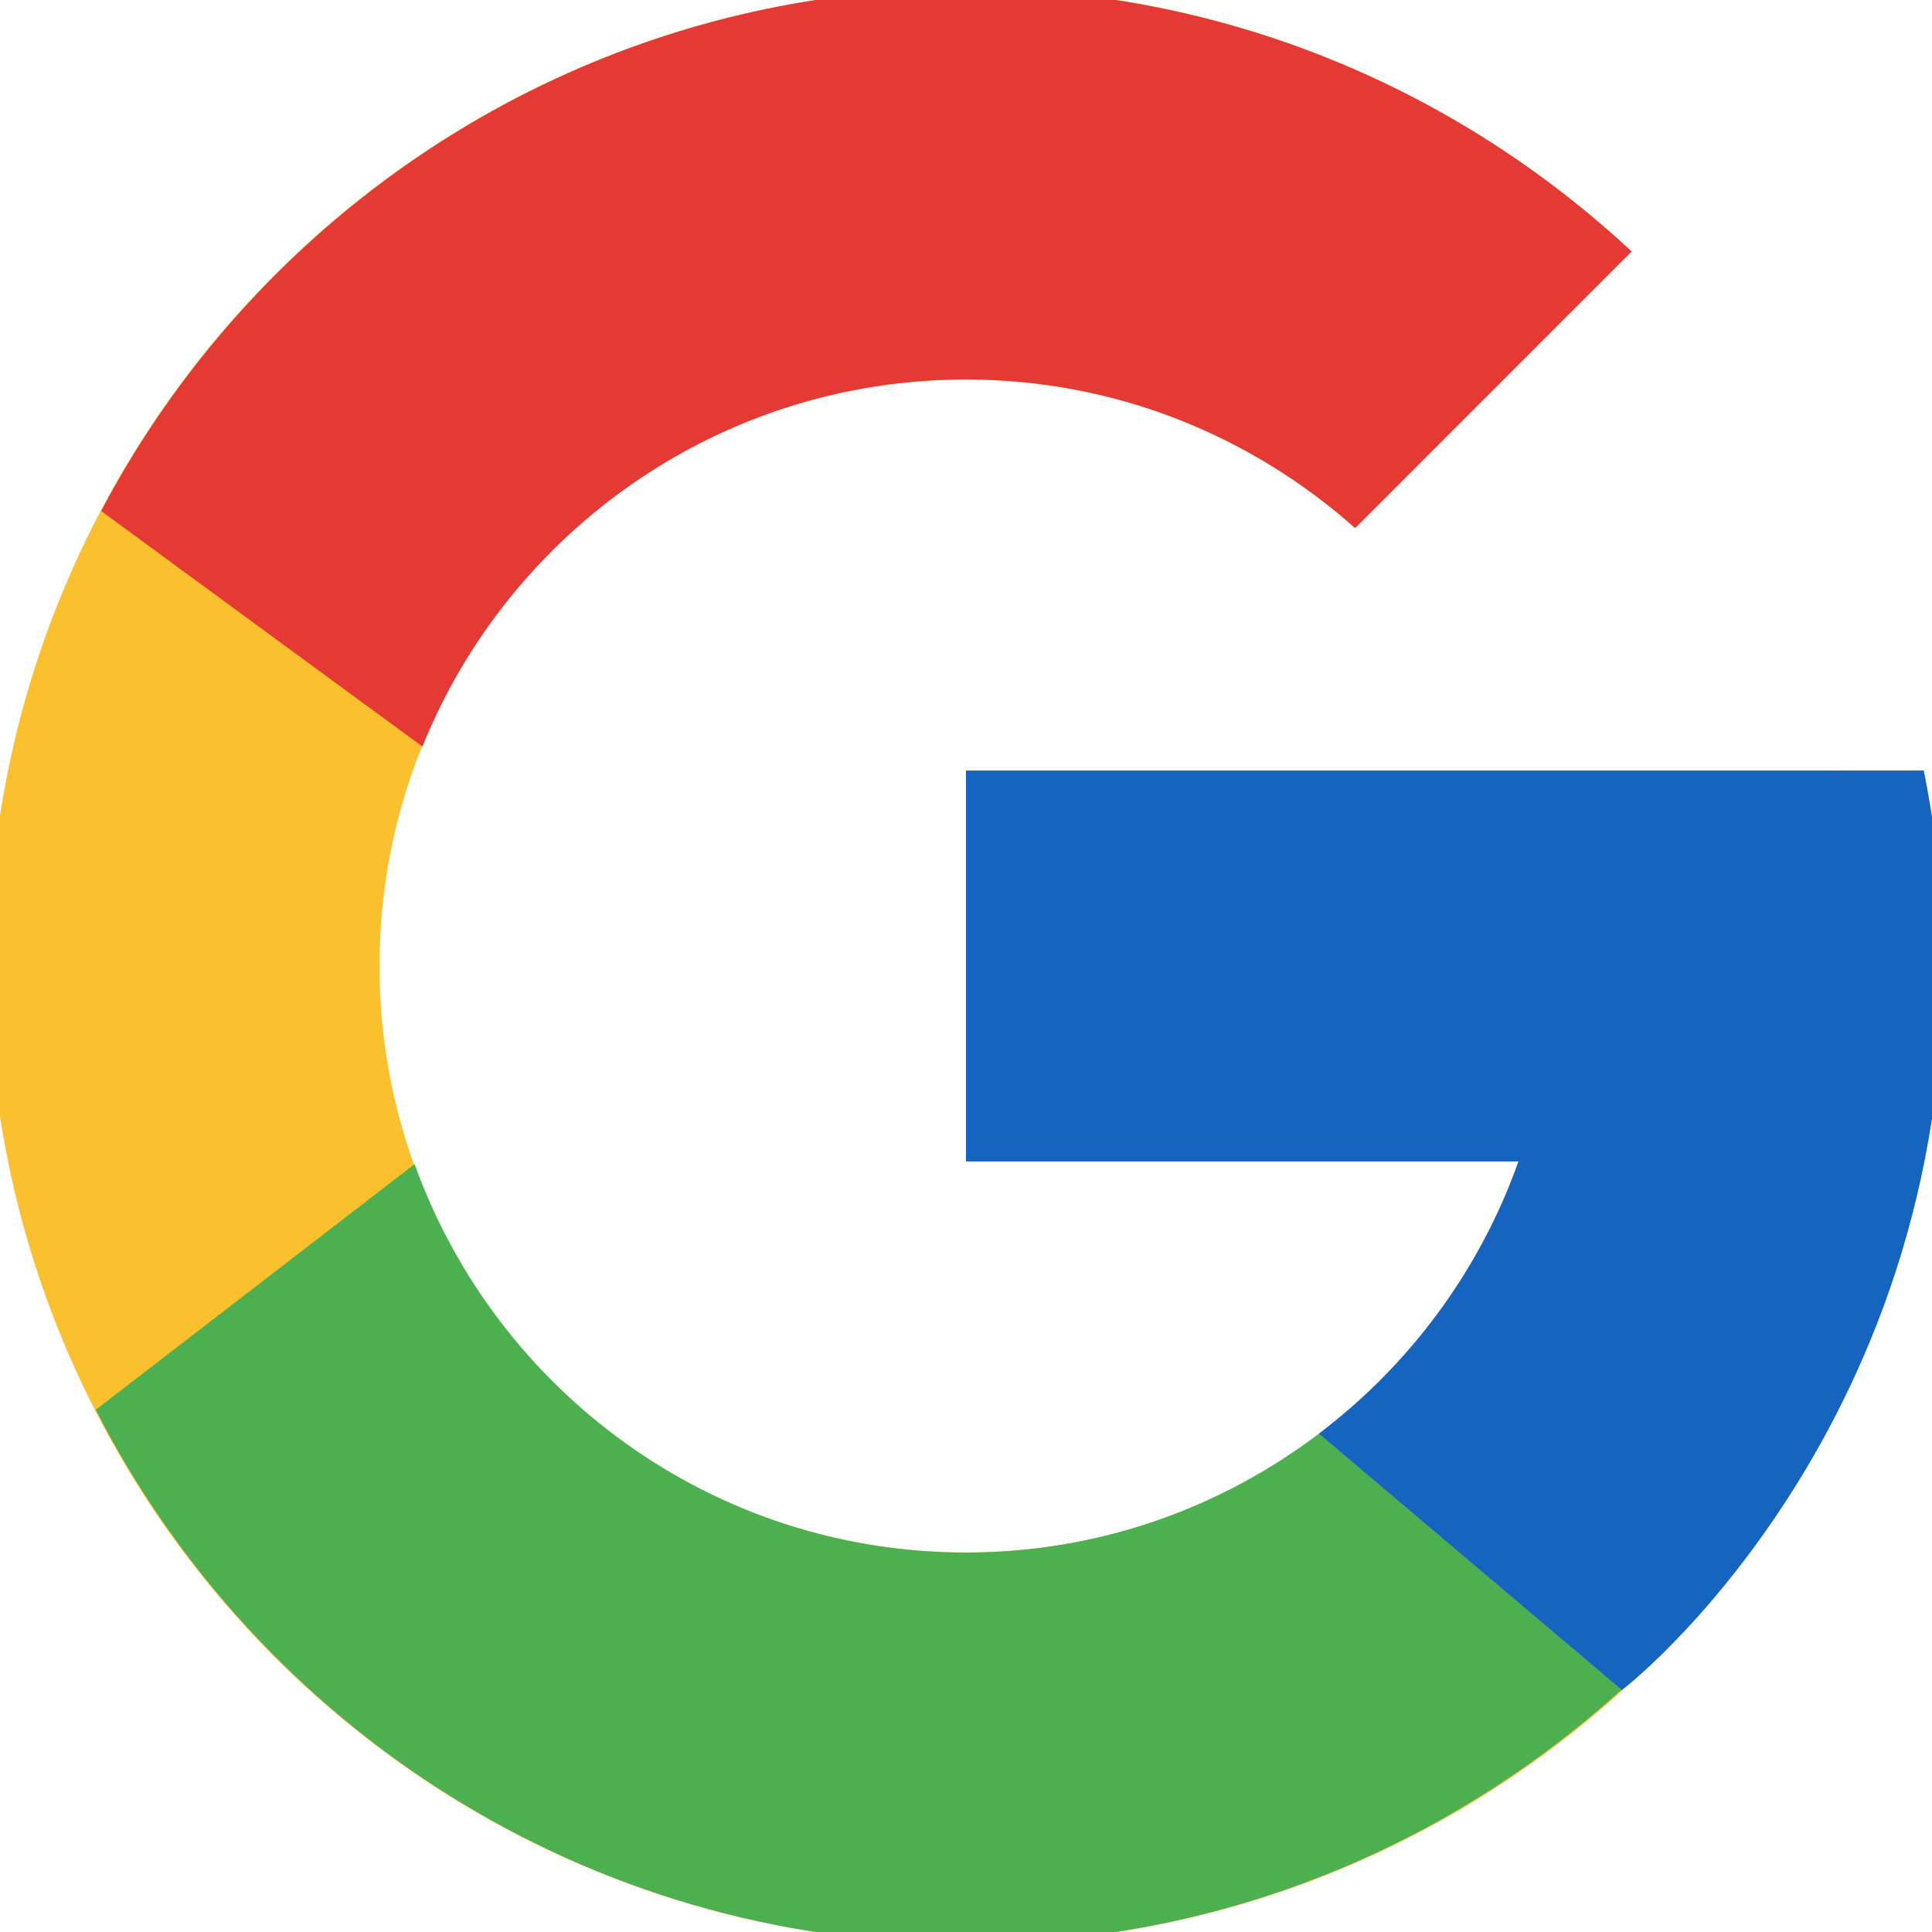<svg width="22" height="22" viewBox="0 0 22 22" fill="none" xmlns="http://www.w3.org/2000/svg">
<g clip-path="url(#clip0_2_2422)">
<path d="M21.914 8.82H21.018V8.774H11V13.226H17.291C16.373 15.818 13.907 17.679 11 17.679C7.312 17.679 4.321 14.688 4.321 11C4.321 7.312 7.312 4.321 11 4.321C12.703 4.321 14.251 4.964 15.431 6.013L18.579 2.864C16.591 1.012 13.932 -0.131 11 -0.131C4.853 -0.131 -0.131 4.853 -0.131 11C-0.131 17.147 4.853 22.131 11 22.131C17.147 22.131 22.131 17.147 22.131 11C22.131 10.254 22.054 9.525 21.914 8.82Z" fill="#FBC02D"/>
<path d="M1.152 5.819L4.81 8.501C5.799 6.051 8.196 4.321 11 4.321C12.703 4.321 14.251 4.964 15.431 6.013L18.579 2.864C16.591 1.012 13.932 -0.131 11 -0.131C6.725 -0.131 3.017 2.283 1.152 5.819Z" fill="#E53935"/>
<path d="M11 22.131C13.875 22.131 16.488 21.031 18.463 19.241L15.018 16.326C13.9 17.173 12.511 17.679 11 17.679C8.105 17.679 5.647 15.832 4.721 13.256L1.091 16.053C2.933 19.658 6.674 22.131 11 22.131Z" fill="#4CAF50"/>
<path d="M21.915 8.82L21.906 8.774H21.018H11V13.226H17.291C16.85 14.471 16.049 15.545 15.016 16.327C15.017 16.326 15.017 16.326 15.018 16.326L18.463 19.241C18.219 19.462 22.131 16.566 22.131 11C22.131 10.254 22.054 9.525 21.915 8.82Z" fill="#1565C0"/>
</g>
<defs>
<clipPath id="clip0_2_2422">
<rect width="22" height="22" fill="white"/>
</clipPath>
</defs>
</svg>

